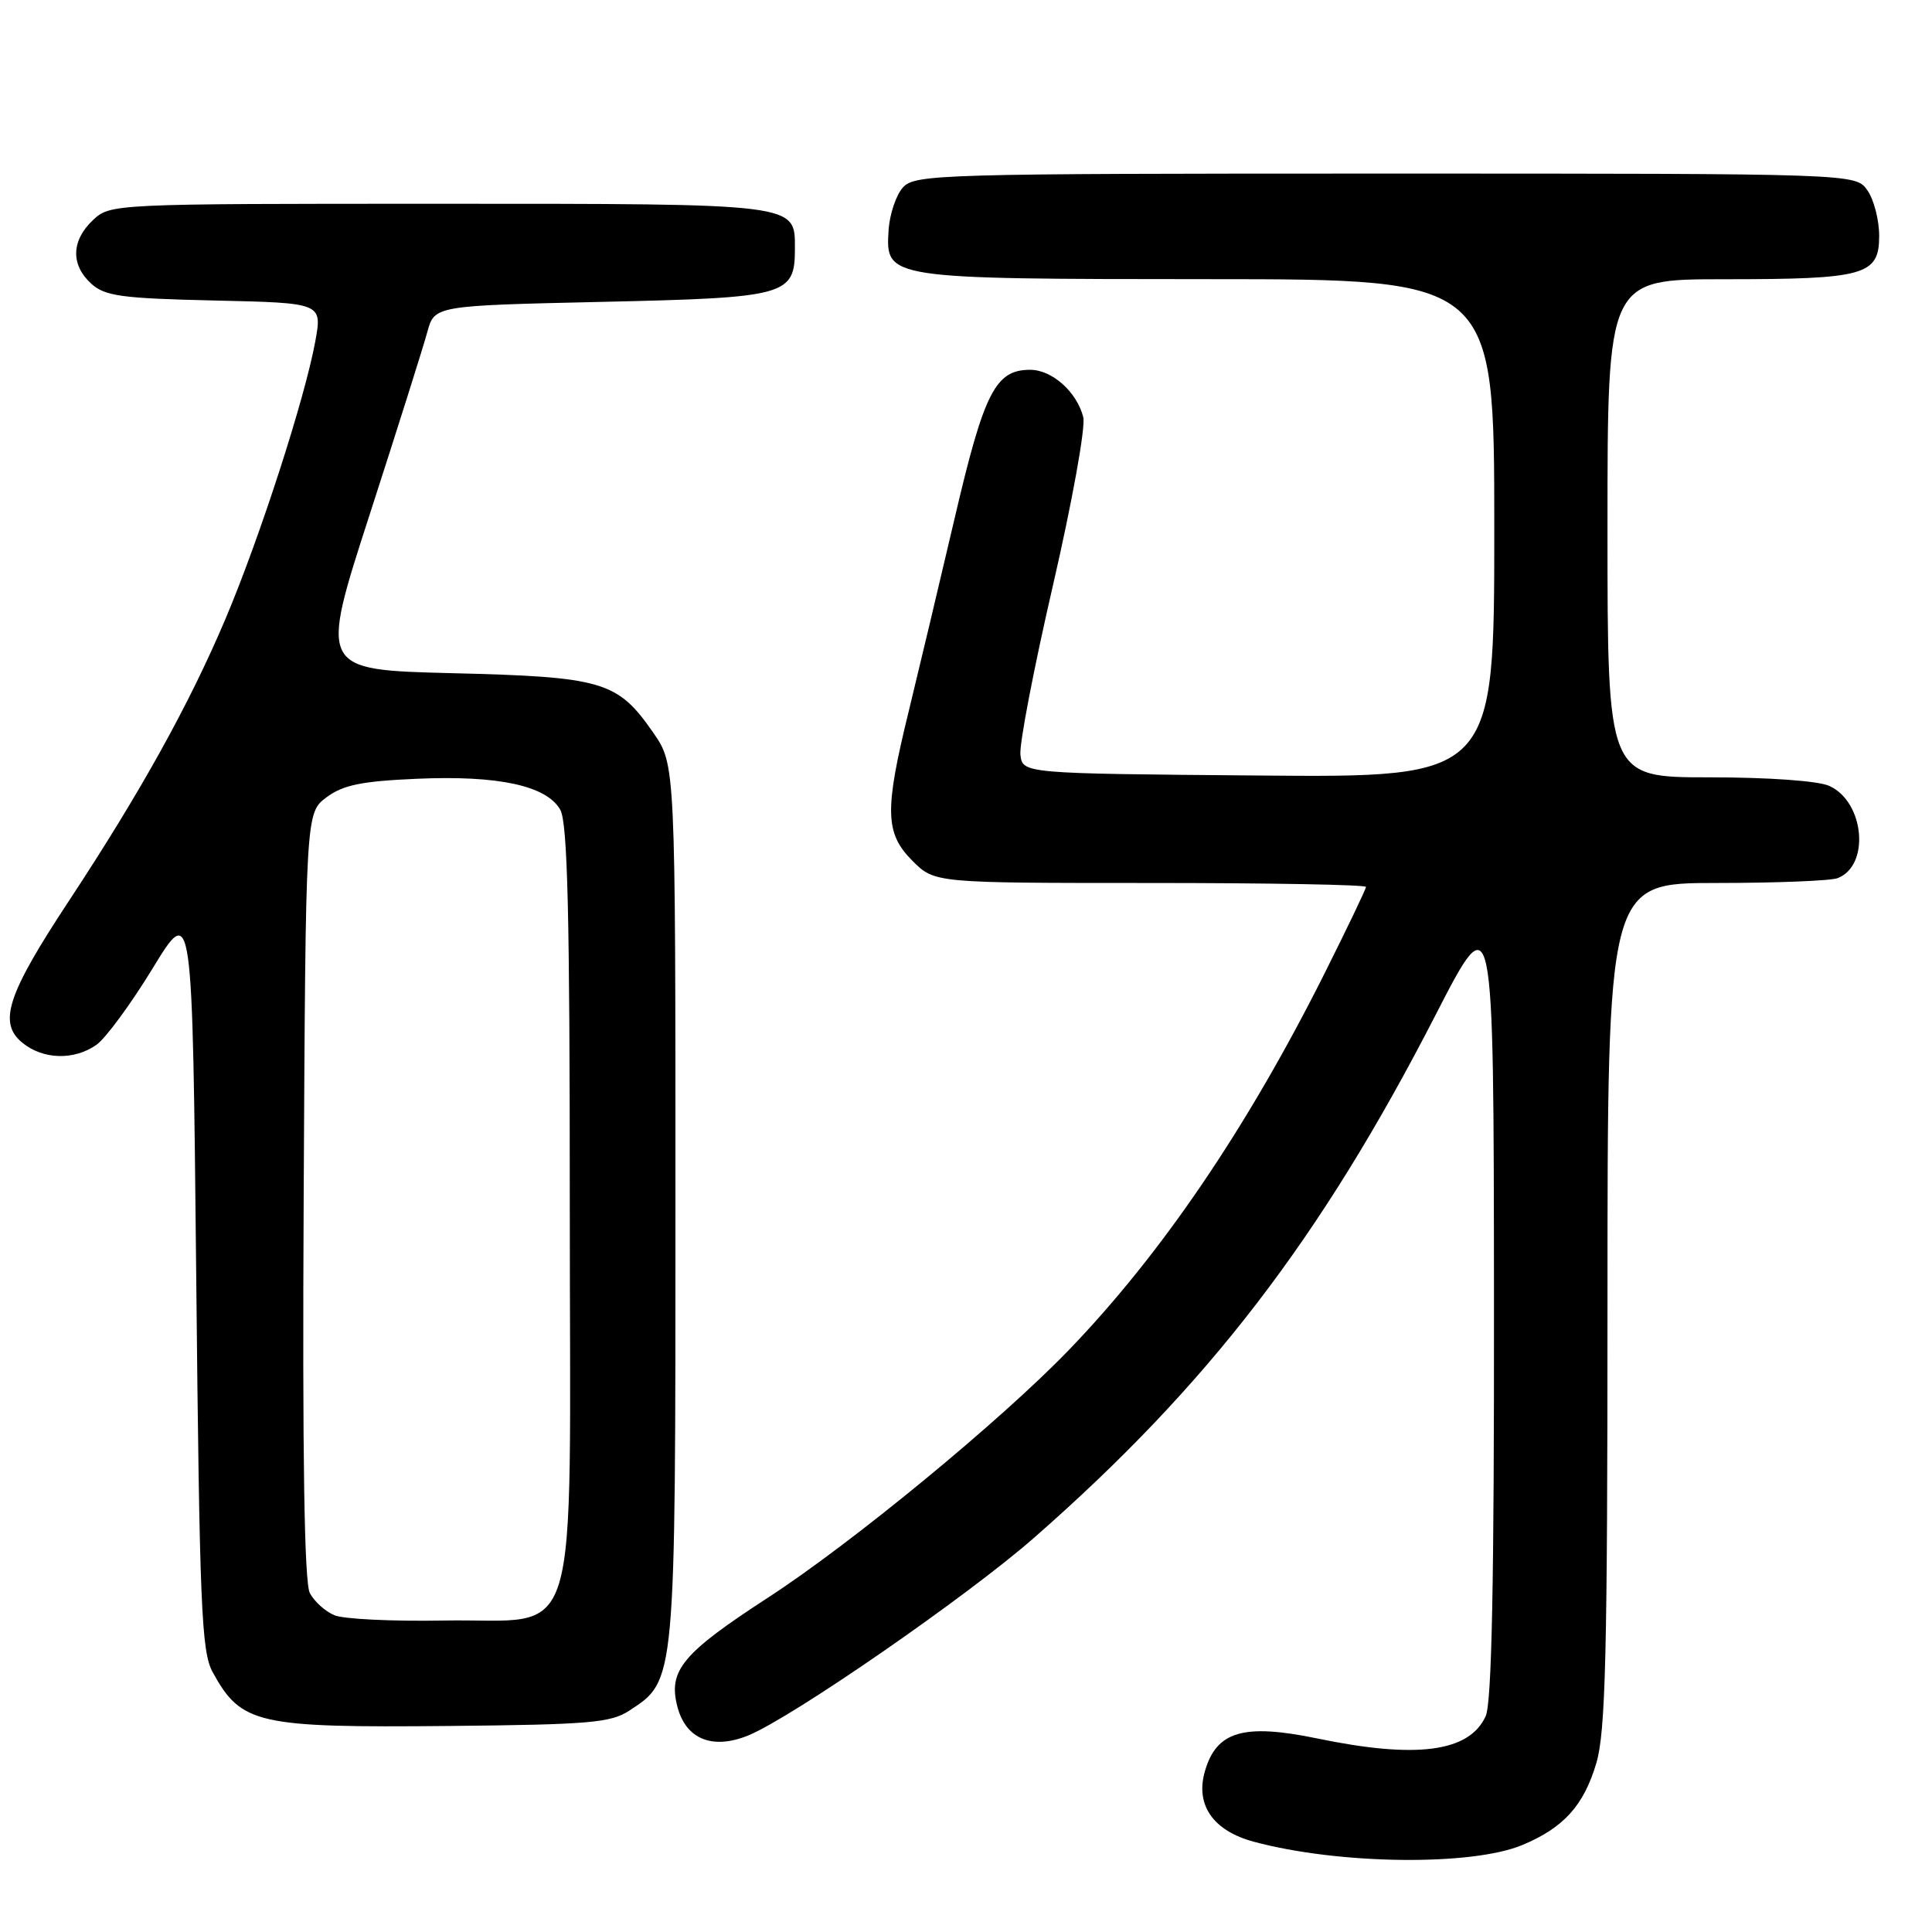 <?xml version="1.0" encoding="UTF-8" standalone="no"?>
<!DOCTYPE svg PUBLIC "-//W3C//DTD SVG 1.1//EN" "http://www.w3.org/Graphics/SVG/1.1/DTD/svg11.dtd" >
<svg xmlns="http://www.w3.org/2000/svg" xmlns:xlink="http://www.w3.org/1999/xlink" version="1.1" viewBox="0 0 256 256">
 <g >
 <path fill="currentColor"
d=" M 201.73 244.47 C 207.20 242.18 209.85 239.25 211.52 233.63 C 212.75 229.48 213.00 219.22 213.00 172.82 C 213.00 117.00 213.00 117.00 227.42 117.00 C 235.35 117.00 242.58 116.71 243.49 116.36 C 247.82 114.70 247.06 106.26 242.40 104.14 C 240.93 103.47 234.38 103.00 226.45 103.00 C 213.00 103.00 213.00 103.00 213.00 70.00 C 213.00 37.00 213.00 37.00 228.43 37.00 C 247.14 37.00 249.00 36.48 249.00 31.25 C 249.00 29.16 248.30 26.44 247.44 25.22 C 245.89 23.00 245.89 23.00 183.60 23.00 C 124.37 23.00 121.23 23.09 119.64 24.84 C 118.73 25.85 117.87 28.42 117.74 30.53 C 117.34 36.96 117.42 36.97 160.25 36.99 C 198.00 37.00 198.00 37.00 198.00 70.01 C 198.00 103.03 198.00 103.03 166.75 102.76 C 135.50 102.50 135.50 102.50 135.21 100.00 C 135.05 98.62 136.99 88.53 139.52 77.57 C 142.07 66.52 143.86 56.59 143.54 55.29 C 142.70 51.94 139.41 49.00 136.50 49.00 C 131.90 49.00 130.40 51.95 126.50 68.65 C 124.46 77.37 121.71 88.91 120.40 94.29 C 117.18 107.42 117.26 110.42 120.92 114.08 C 123.85 117.00 123.85 117.00 152.42 117.00 C 168.14 117.00 181.00 117.23 181.00 117.52 C 181.00 117.80 178.49 123.03 175.43 129.14 C 165.23 149.47 153.91 166.14 141.64 178.87 C 132.60 188.25 112.89 204.47 101.77 211.69 C 90.40 219.08 88.51 221.35 89.76 226.15 C 90.88 230.46 94.42 231.89 99.16 229.95 C 104.97 227.57 128.16 211.53 137.00 203.78 C 160.09 183.55 174.99 164.14 190.21 134.51 C 197.92 119.50 197.92 119.50 197.96 172.20 C 197.99 209.54 197.67 225.63 196.86 227.40 C 194.69 232.17 187.69 233.09 174.47 230.34 C 164.77 228.34 161.17 229.40 159.65 234.72 C 158.37 239.18 160.75 242.59 166.14 244.04 C 177.39 247.07 195.00 247.28 201.73 244.47 Z  M 83.38 226.67 C 89.56 222.62 89.50 223.32 89.50 159.41 C 89.50 101.33 89.50 101.33 86.57 97.10 C 81.83 90.26 79.92 89.69 59.91 89.20 C 42.32 88.76 42.32 88.76 49.00 68.13 C 52.67 56.78 56.10 45.92 56.62 44.00 C 57.57 40.50 57.57 40.50 79.75 40.00 C 104.35 39.45 105.33 39.17 105.33 32.91 C 105.33 26.93 105.93 27.00 58.12 27.00 C 14.84 27.00 14.62 27.01 12.31 29.17 C 9.44 31.88 9.35 35.10 12.10 37.60 C 13.92 39.24 16.12 39.54 28.45 39.82 C 42.70 40.14 42.70 40.14 41.78 45.22 C 40.40 52.78 34.44 71.22 29.88 82.00 C 25.07 93.35 18.63 104.96 9.16 119.33 C 0.93 131.81 -0.29 135.54 2.99 138.19 C 5.73 140.41 9.82 140.52 12.77 138.45 C 13.99 137.60 17.35 133.03 20.24 128.29 C 25.50 119.68 25.50 119.68 26.00 169.09 C 26.44 212.92 26.69 218.85 28.18 221.57 C 31.96 228.47 34.06 228.94 59.55 228.70 C 78.04 228.52 80.93 228.28 83.38 226.67 Z  M 44.32 214.03 C 43.11 213.53 41.65 212.21 41.06 211.10 C 40.32 209.73 40.06 193.11 40.24 158.41 C 40.50 107.72 40.50 107.72 43.26 105.65 C 45.46 104.01 47.91 103.51 55.26 103.19 C 66.02 102.72 72.41 104.10 74.23 107.28 C 75.21 108.99 75.50 121.02 75.50 159.72 C 75.50 220.28 77.30 214.38 58.73 214.73 C 52.00 214.85 45.52 214.54 44.32 214.03 Z "/>
</g>
</svg>